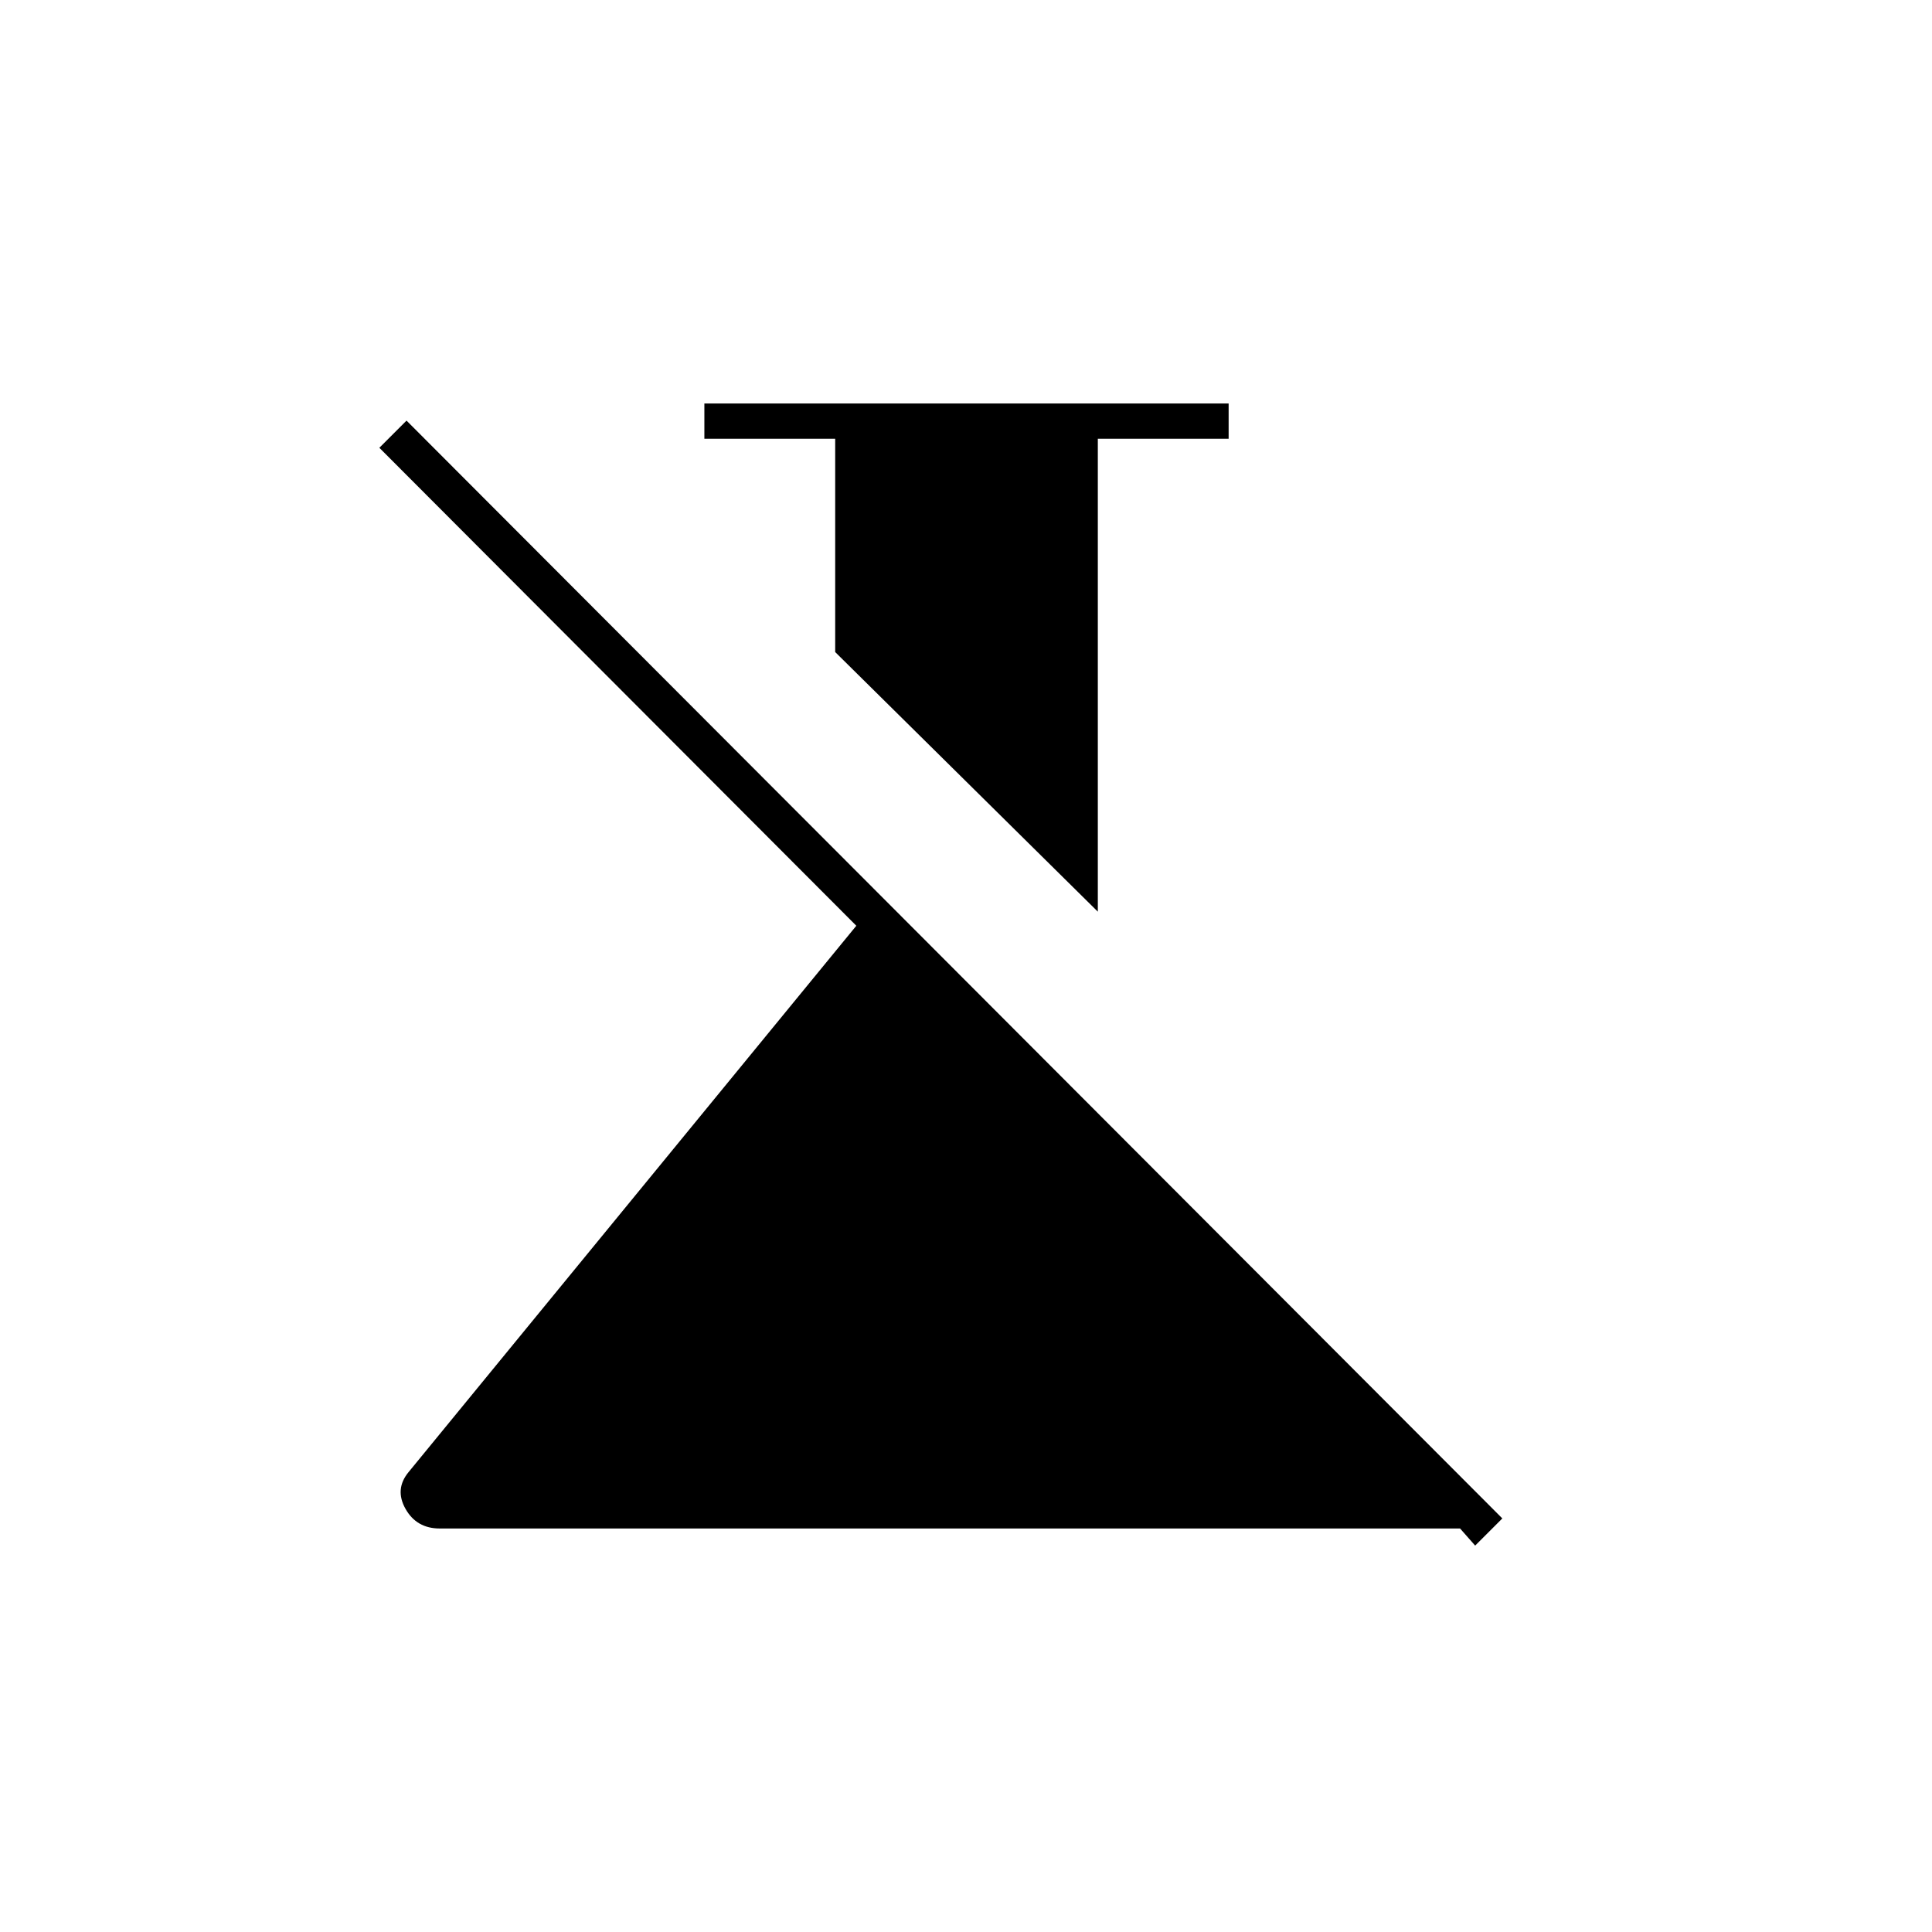 <svg xmlns="http://www.w3.org/2000/svg" height="20" viewBox="0 -960 960 960" width="20"><path d="M545.5-507 415-636v-106h-65v-17.5h260.5v17.5h-65v235ZM733-192l-7.5-8.5h-507q-11.5 0-17-9.75t1.5-18.25L425.5-500l-237-237.5L202-751l544.5 545.5L733-192Z"/></svg>
